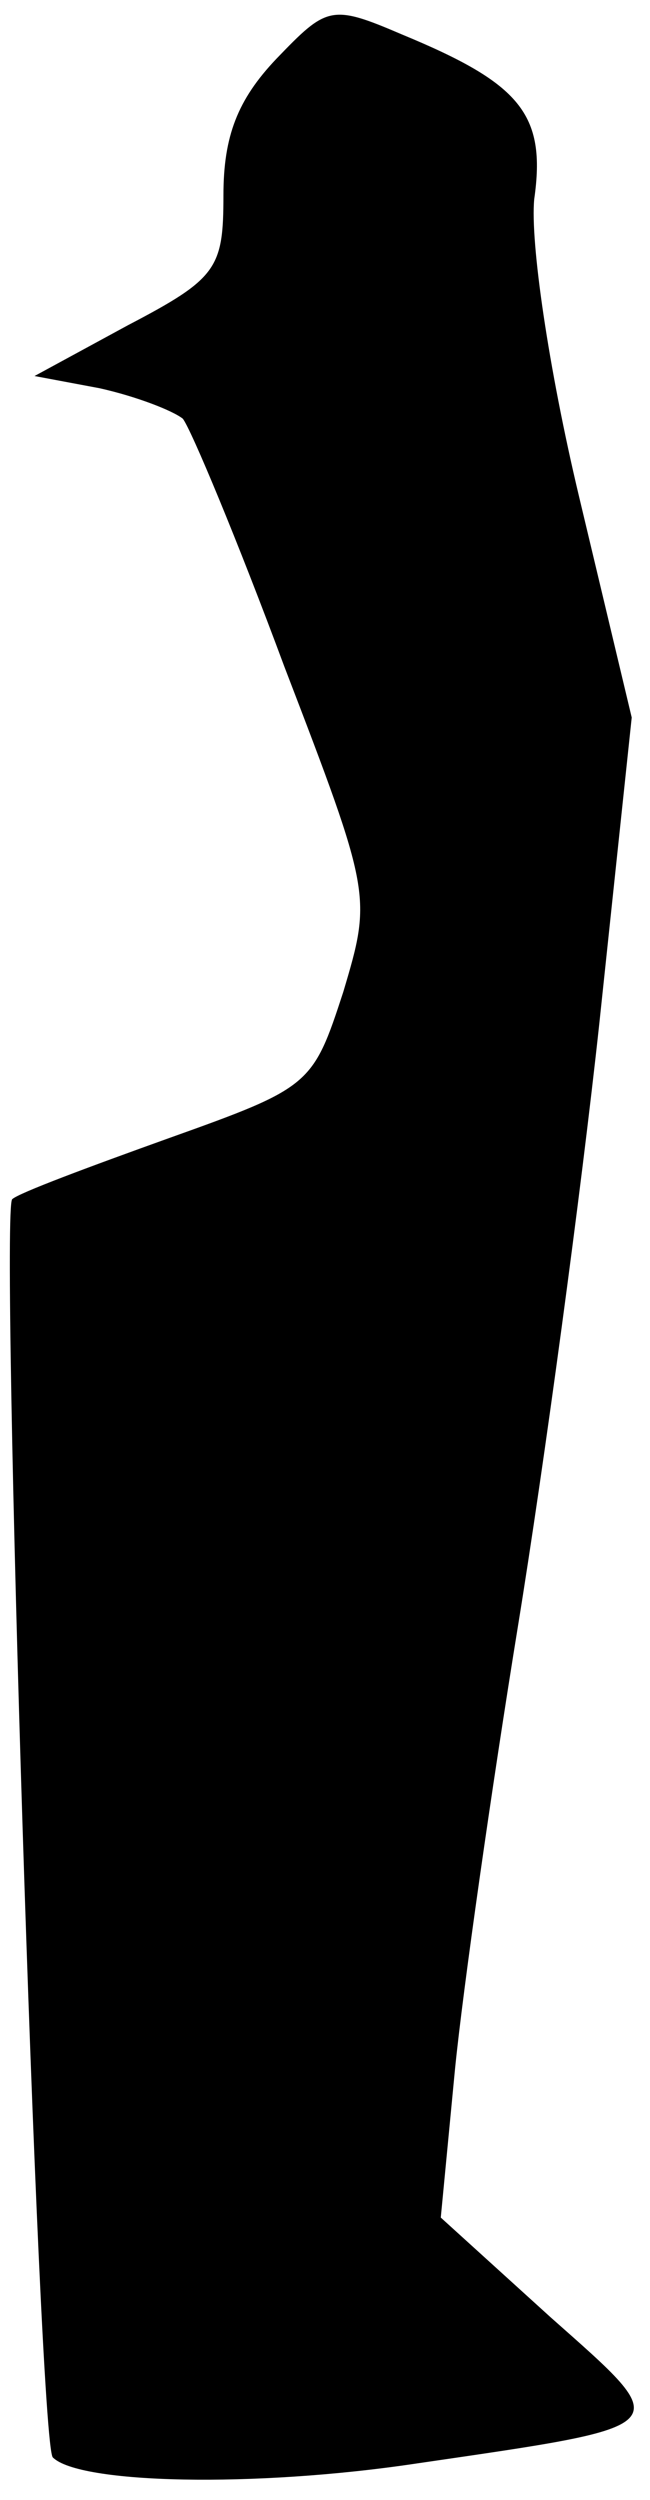 <?xml version="1.0" standalone="no"?>
<!DOCTYPE svg PUBLIC "-//W3C//DTD SVG 20010904//EN"
 "http://www.w3.org/TR/2001/REC-SVG-20010904/DTD/svg10.dtd">
<svg version="1.0" xmlns="http://www.w3.org/2000/svg"
 width="32pt" height="123pt" viewBox="0 0 32 123"
 preserveAspectRatio="xMidYMid meet">
<g transform="translate(0,123) scale(0.1,-0.1)"
fill="#000000" stroke="none">
<path fill="#000000" stroke="none" d="M136 1201 c-19 -20 -26 -38 -26 -67 0
-36 -3 -41 -47 -64 l-46 -25 32 -6 c18 -4 36 -11 41 -15 4 -5 27 -60 50 -122
43 -112 43 -113 29 -160 -15 -46 -16 -47 -86 -72 -39 -14 -74 -27 -77 -30 -6
-6 13 -612 20 -619 13 -13 99 -15 179 -3 130 19 128 17 66 72 l-54 49 7 73 c4
40 18 138 31 218 13 80 31 213 40 296 l16 151 -26 109 c-15 63 -24 125 -22
146 6 42 -7 57 -65 81 -35 15 -37 14 -62 -12z"/>
</g>
</svg>
